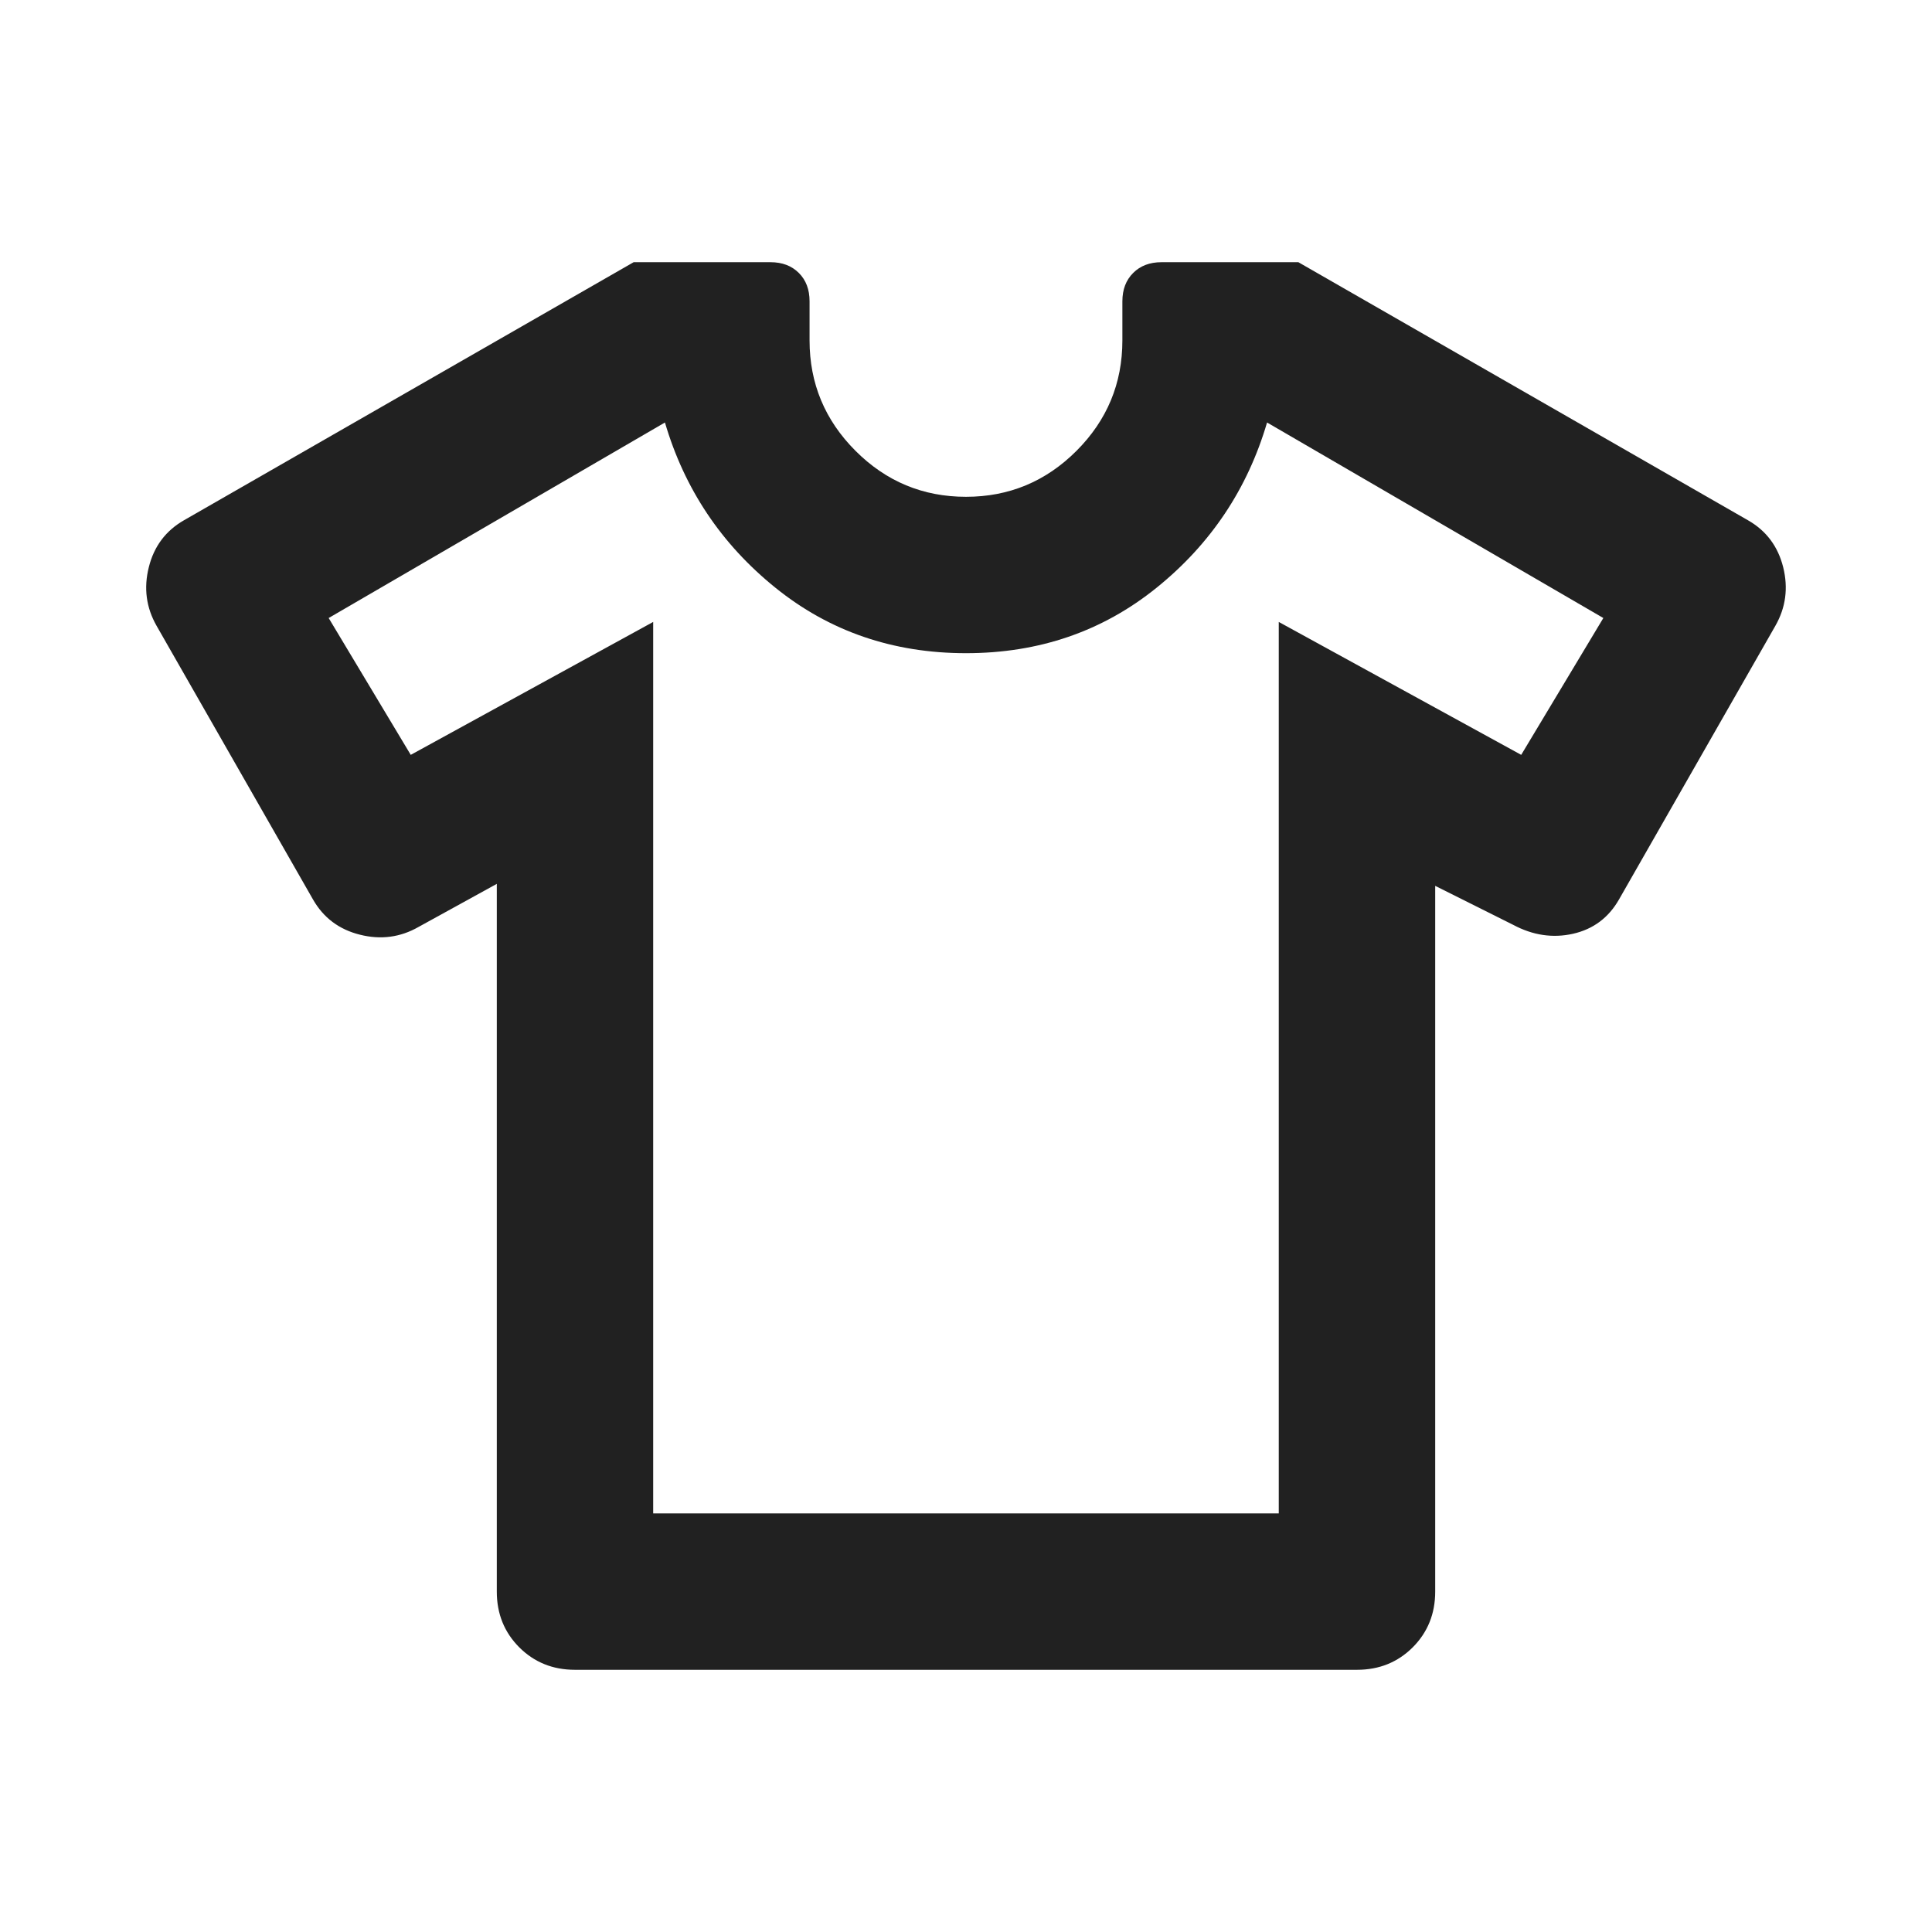 <svg width="35" height="35" viewBox="0 0 35 35" fill="none" xmlns="http://www.w3.org/2000/svg">
<path d="M9 16.012L7.583 16.792C7.253 16.981 6.898 17.028 6.521 16.933C6.143 16.839 5.86 16.626 5.671 16.296L2.837 11.338C2.648 11.007 2.601 10.653 2.696 10.275C2.79 9.897 3.003 9.614 3.333 9.425L11.479 4.75H13.958C14.171 4.75 14.342 4.815 14.472 4.945C14.602 5.075 14.666 5.246 14.666 5.458V6.167C14.666 6.946 14.944 7.613 15.499 8.168C16.054 8.723 16.721 9 17.5 9C18.279 9 18.946 8.723 19.501 8.168C20.056 7.613 20.333 6.946 20.333 6.167V5.458C20.333 5.246 20.398 5.075 20.528 4.945C20.658 4.815 20.829 4.75 21.041 4.75H23.521L31.666 9.425C31.997 9.614 32.209 9.897 32.304 10.275C32.398 10.653 32.351 11.007 32.162 11.338L29.329 16.296C29.14 16.626 28.863 16.833 28.497 16.916C28.131 16.998 27.771 16.945 27.416 16.756L26 16.048V28.833C26 29.235 25.864 29.571 25.593 29.843C25.321 30.114 24.985 30.25 24.583 30.25H10.416C10.015 30.25 9.679 30.114 9.407 29.843C9.136 29.571 9 29.235 9 28.833V16.012ZM11.833 11.267V27.417H23.166V11.267L27.558 13.675L29.046 11.196L22.954 7.654C22.6 8.858 21.933 9.856 20.953 10.647C19.973 11.438 18.822 11.833 17.5 11.833C16.178 11.833 15.027 11.438 14.047 10.647C13.067 9.856 12.4 8.858 12.046 7.654L5.954 11.196L7.441 13.675L11.833 11.267Z" fill="#212121"/>
</svg>
